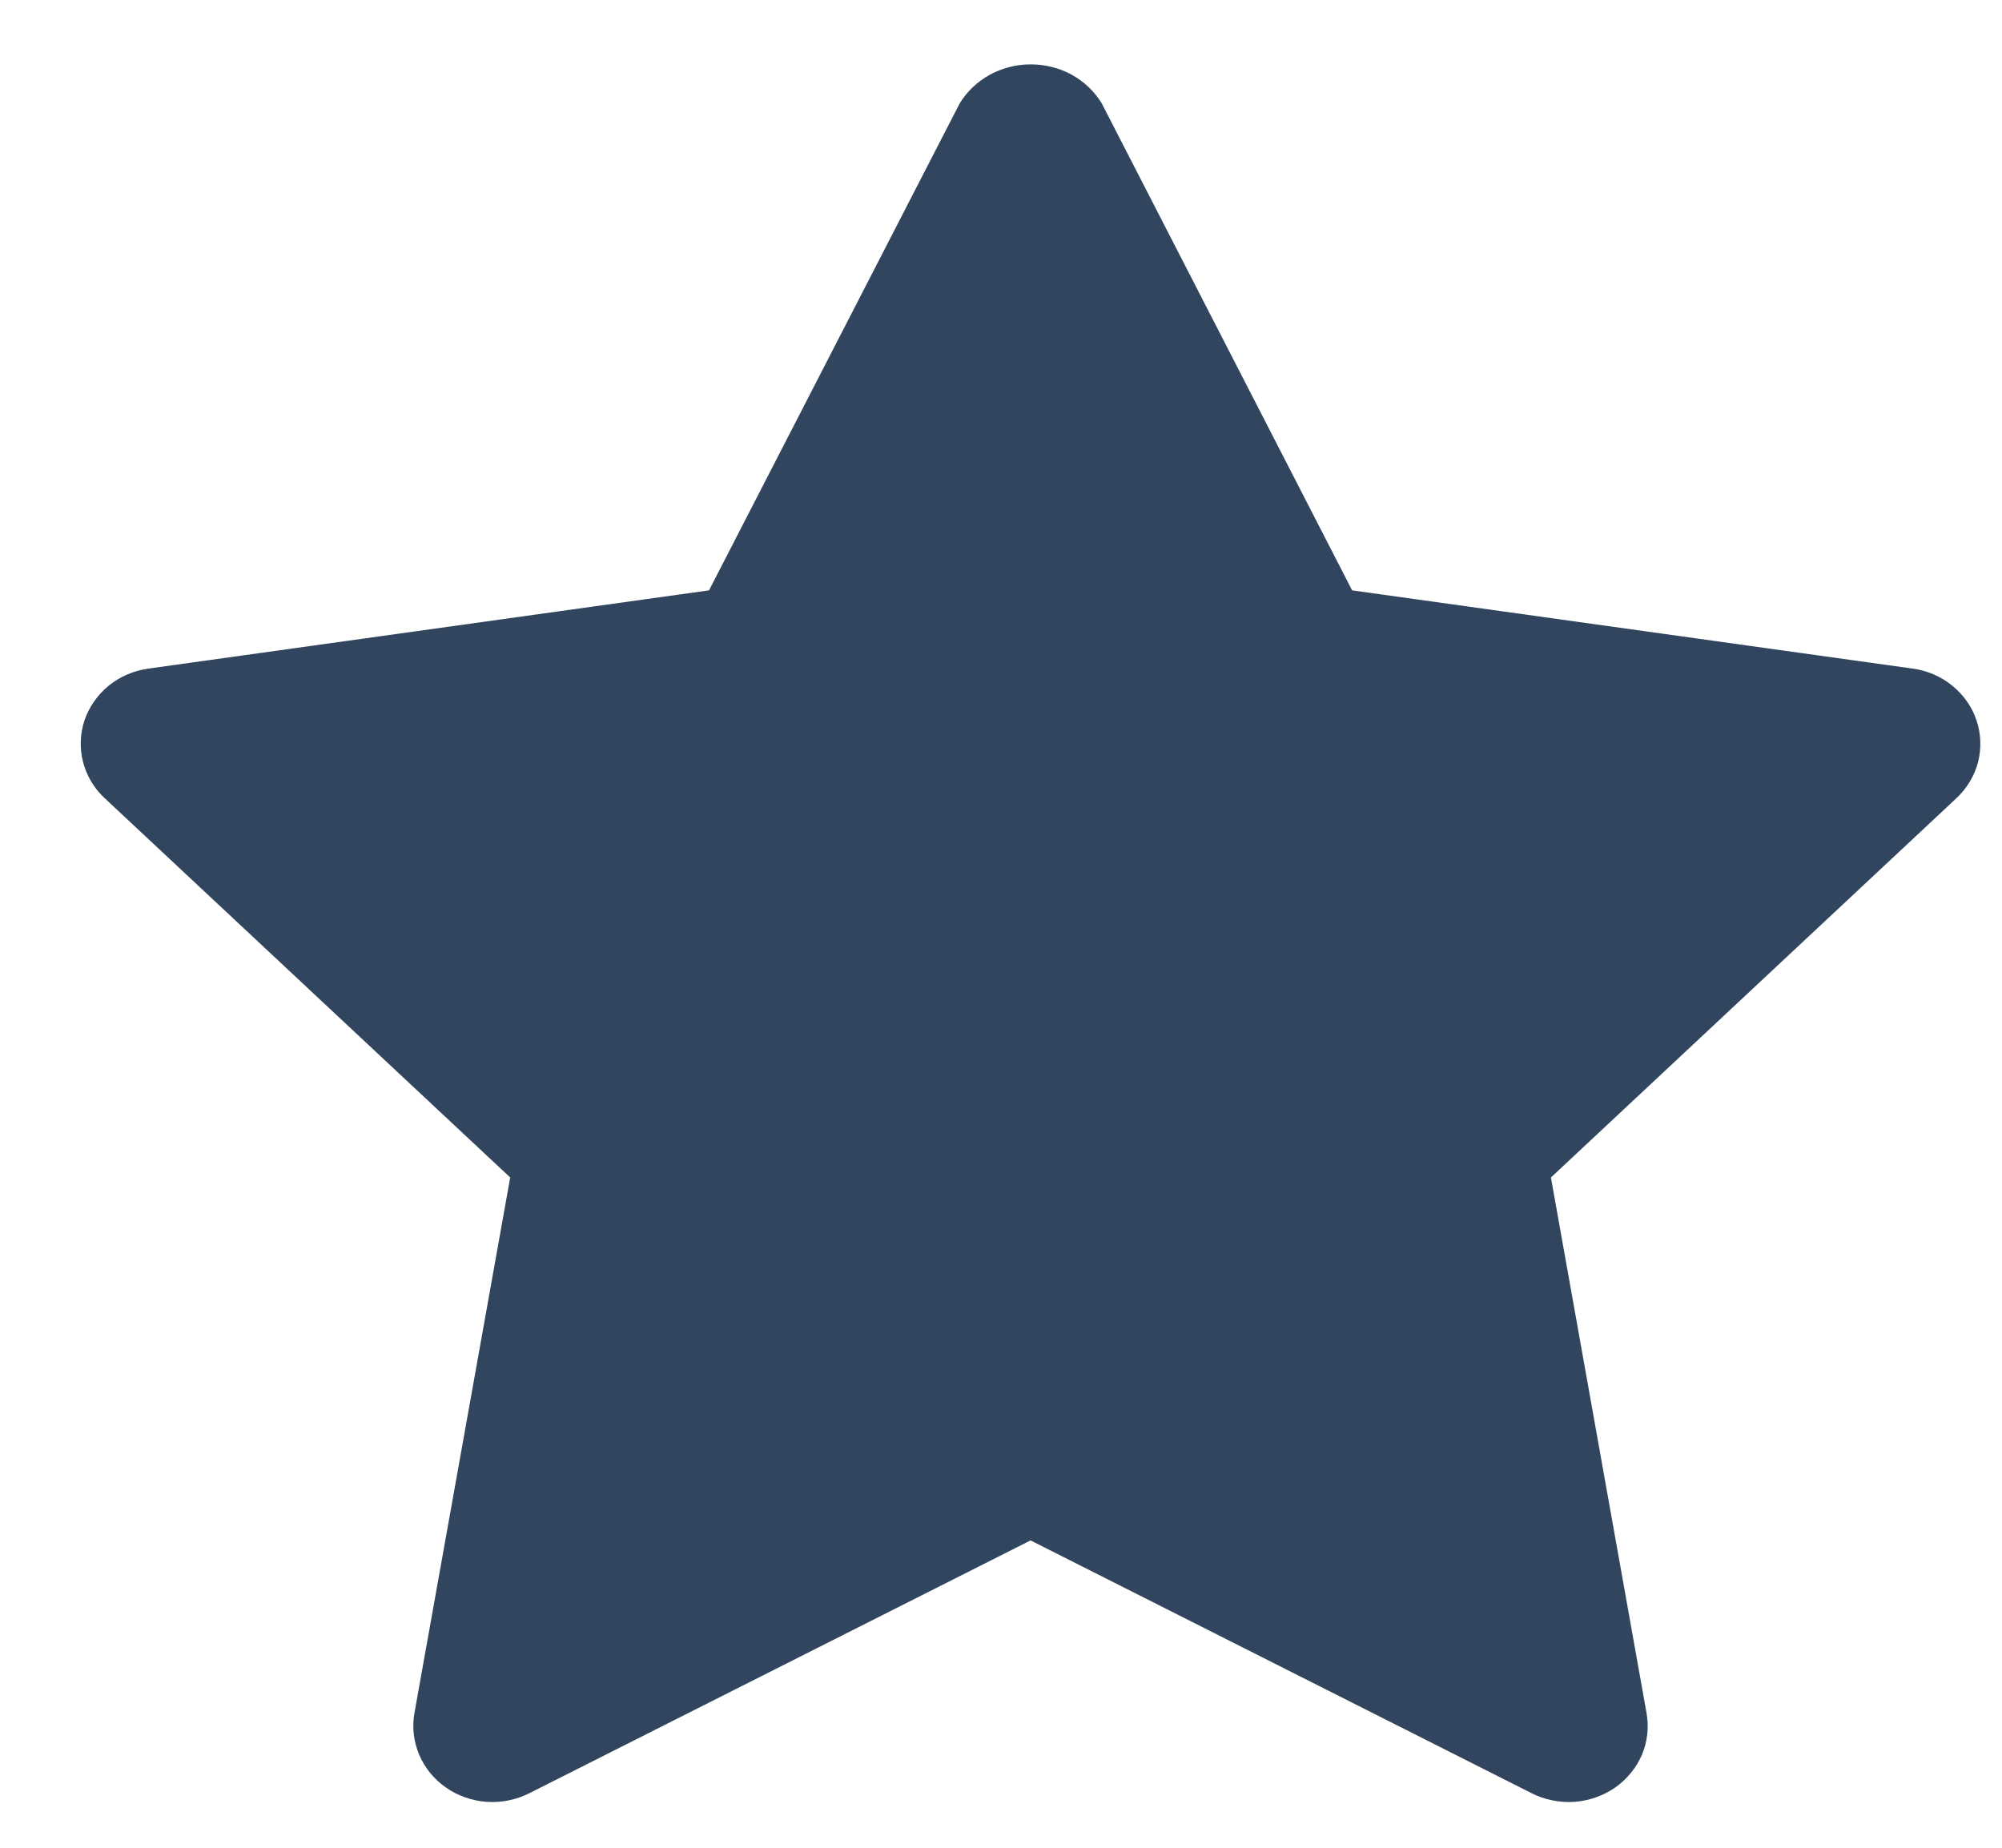 <svg width="13" height="12" viewBox="0 0 13 12" fill="none" xmlns="http://www.w3.org/2000/svg">
<g clip-path="url(#clip0_12586_12094)">
<path d="M12.419 4.342L8.78 3.834L7.154 0.671C7.107 0.594 7.04 0.53 6.959 0.485C6.878 0.441 6.786 0.418 6.693 0.418C6.6 0.418 6.509 0.441 6.428 0.485C6.347 0.53 6.279 0.594 6.232 0.671L4.604 3.834L0.964 4.342C0.87 4.355 0.78 4.393 0.707 4.452C0.634 4.512 0.579 4.59 0.549 4.677C0.52 4.765 0.516 4.858 0.539 4.948C0.562 5.037 0.61 5.119 0.679 5.183L3.313 7.647L2.691 11.126C2.675 11.217 2.686 11.31 2.722 11.396C2.758 11.481 2.818 11.555 2.896 11.609C2.973 11.663 3.065 11.695 3.161 11.702C3.256 11.708 3.352 11.689 3.437 11.646L6.692 10.004L9.946 11.646C10.031 11.689 10.127 11.708 10.223 11.702C10.318 11.695 10.41 11.663 10.488 11.609C10.565 11.555 10.625 11.481 10.662 11.396C10.698 11.31 10.708 11.217 10.692 11.126L10.071 7.647L12.705 5.183C12.773 5.119 12.822 5.037 12.845 4.948C12.867 4.859 12.864 4.765 12.834 4.677C12.805 4.59 12.75 4.512 12.677 4.453C12.604 4.393 12.515 4.355 12.42 4.342H12.419Z" fill="#31465E"/>
</g>
<defs>
<clipPath id="clip0_12586_12094">
<rect width="12.334" height="11.841" fill="white" transform="translate(0.524 0.127)"/>
</clipPath>
</defs>
</svg>
